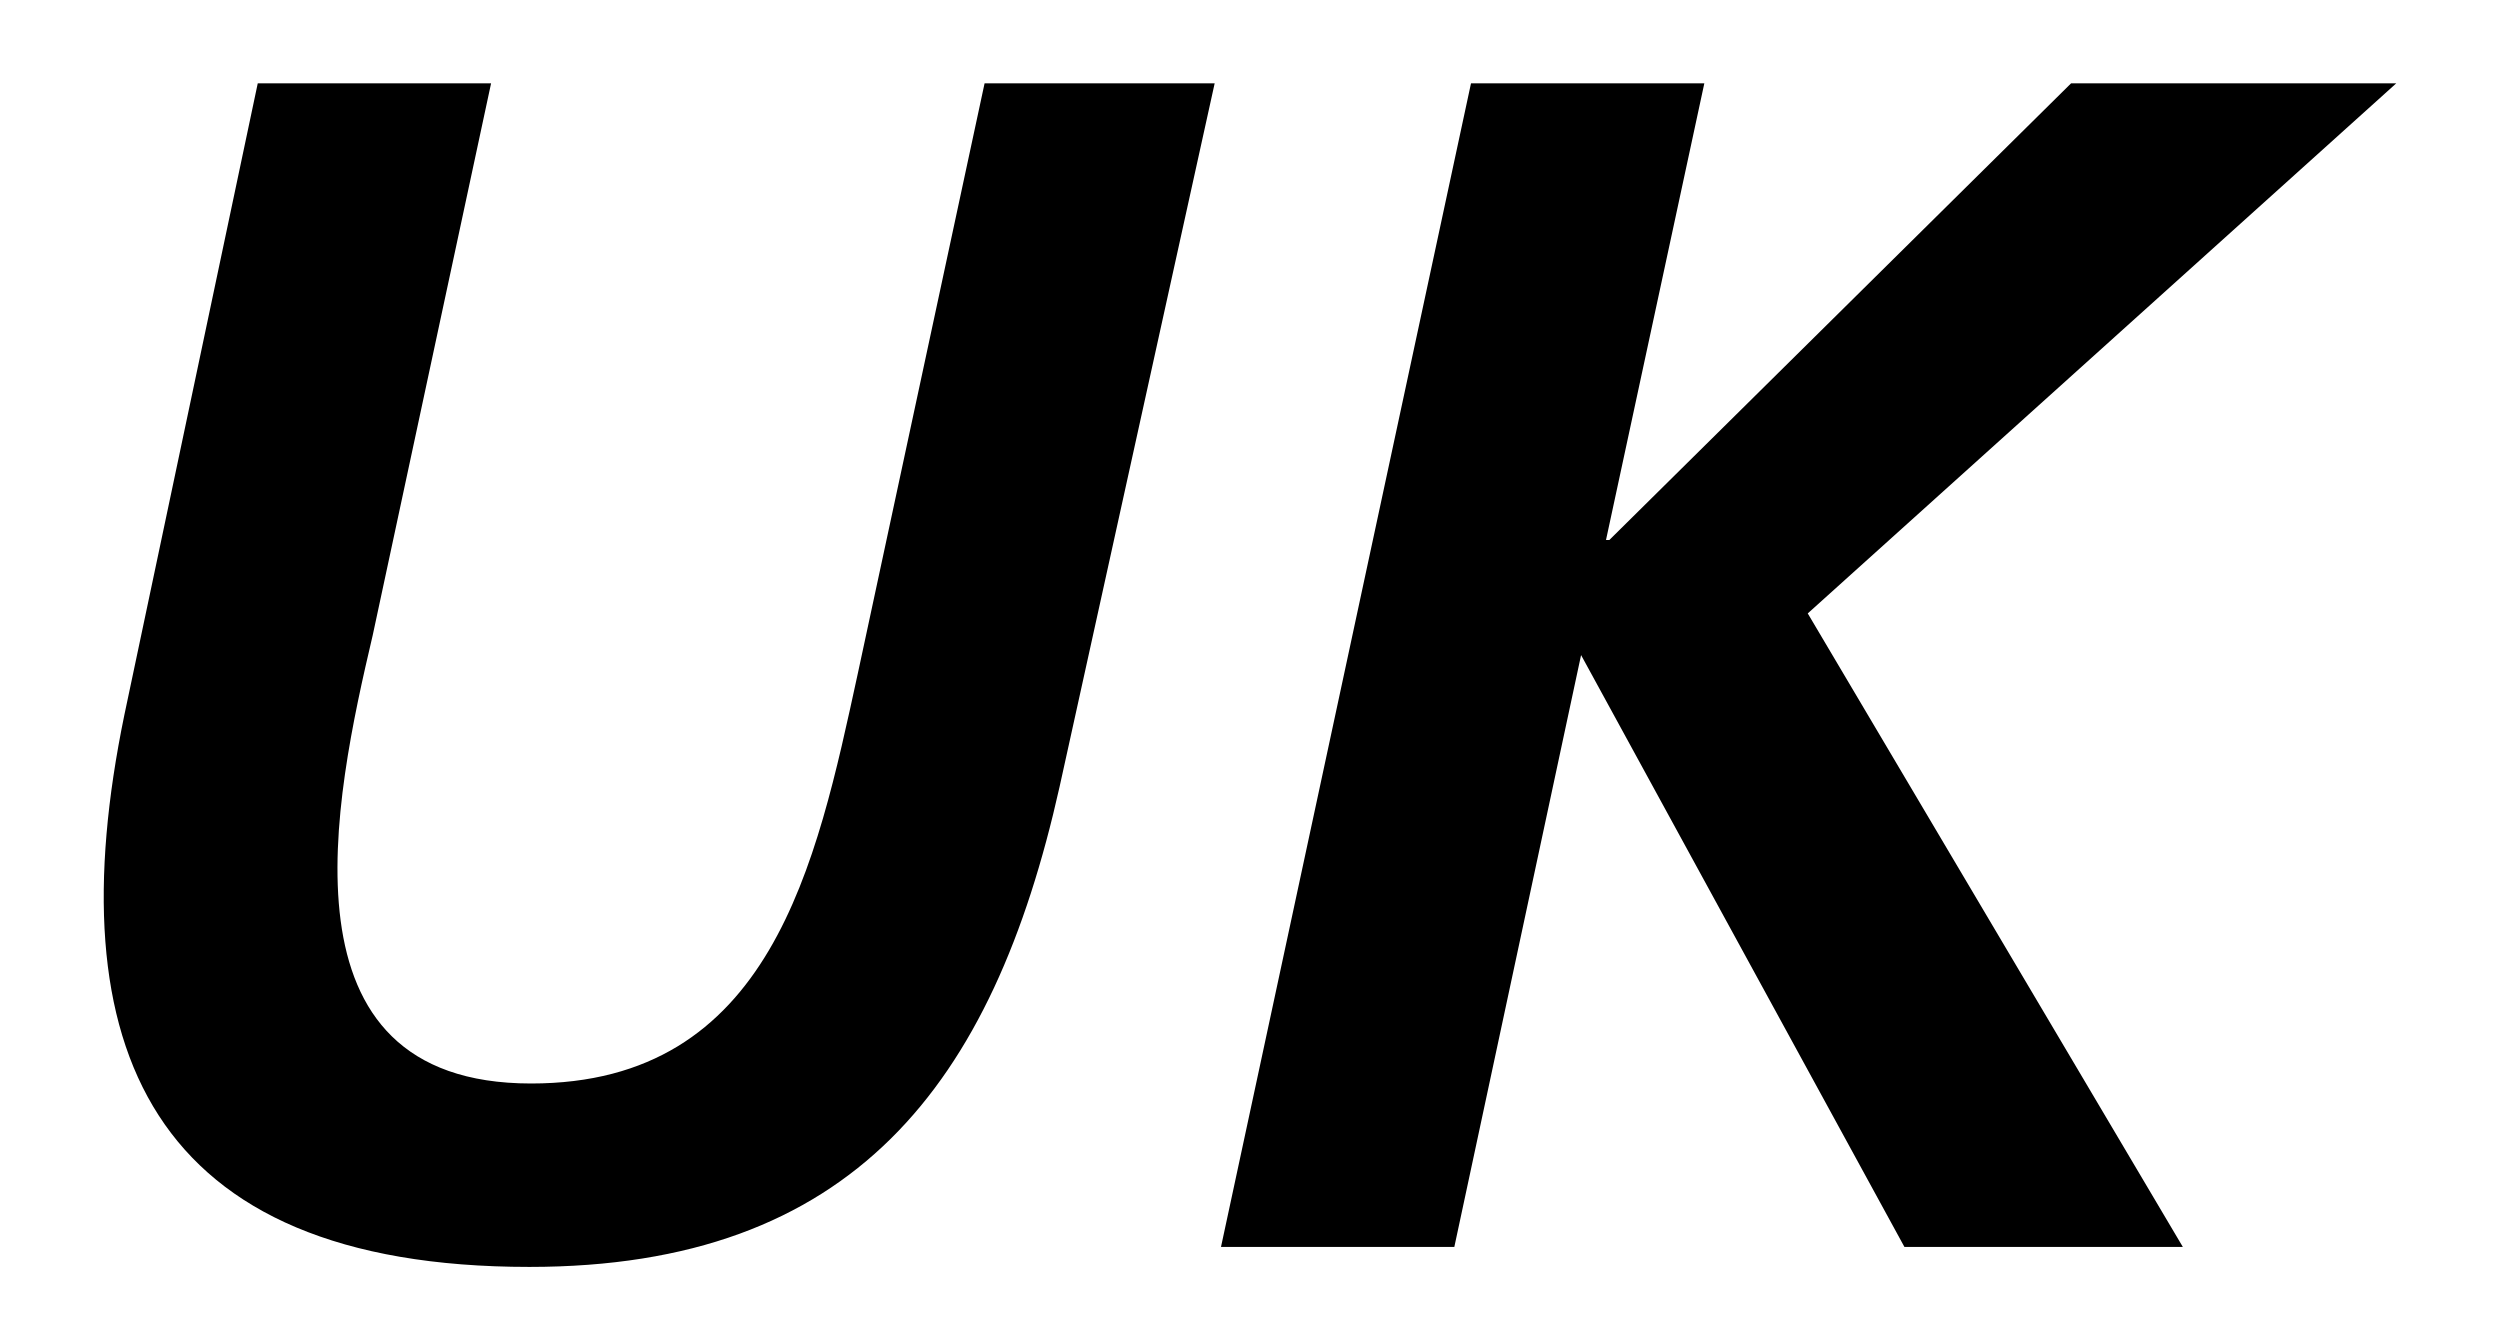 <svg xmlns="http://www.w3.org/2000/svg" width="30" height="16" version="1.1" viewBox="0 0 30 16">
  <g fill="none" fill-rule="evenodd" stroke="none" stroke-width="1">
    <path fill="#000" d="M5.893,1 L4.473,7.621 C4.013,9.581 3.272,13.002 6.373,13.002 C9.254,13.002 9.794,10.382 10.294,8.081 L11.815,1 L14.576,1 L12.715,9.441 C11.914,13.022 10.234,15.203 6.353,15.203 C1.792,15.203 0.672,12.563 1.492,8.581 L3.093,1 L5.893,1 Z"/>
    <polygon fill="#000" points="20.452 1 19.272 6.48 19.312 6.48 24.853 1 28.755 1 21.693 7.361 26.194 14.963 22.853 14.963 18.973 7.861 17.452 14.963 14.652 14.963 17.652 1"/>
  </g>
</svg>
